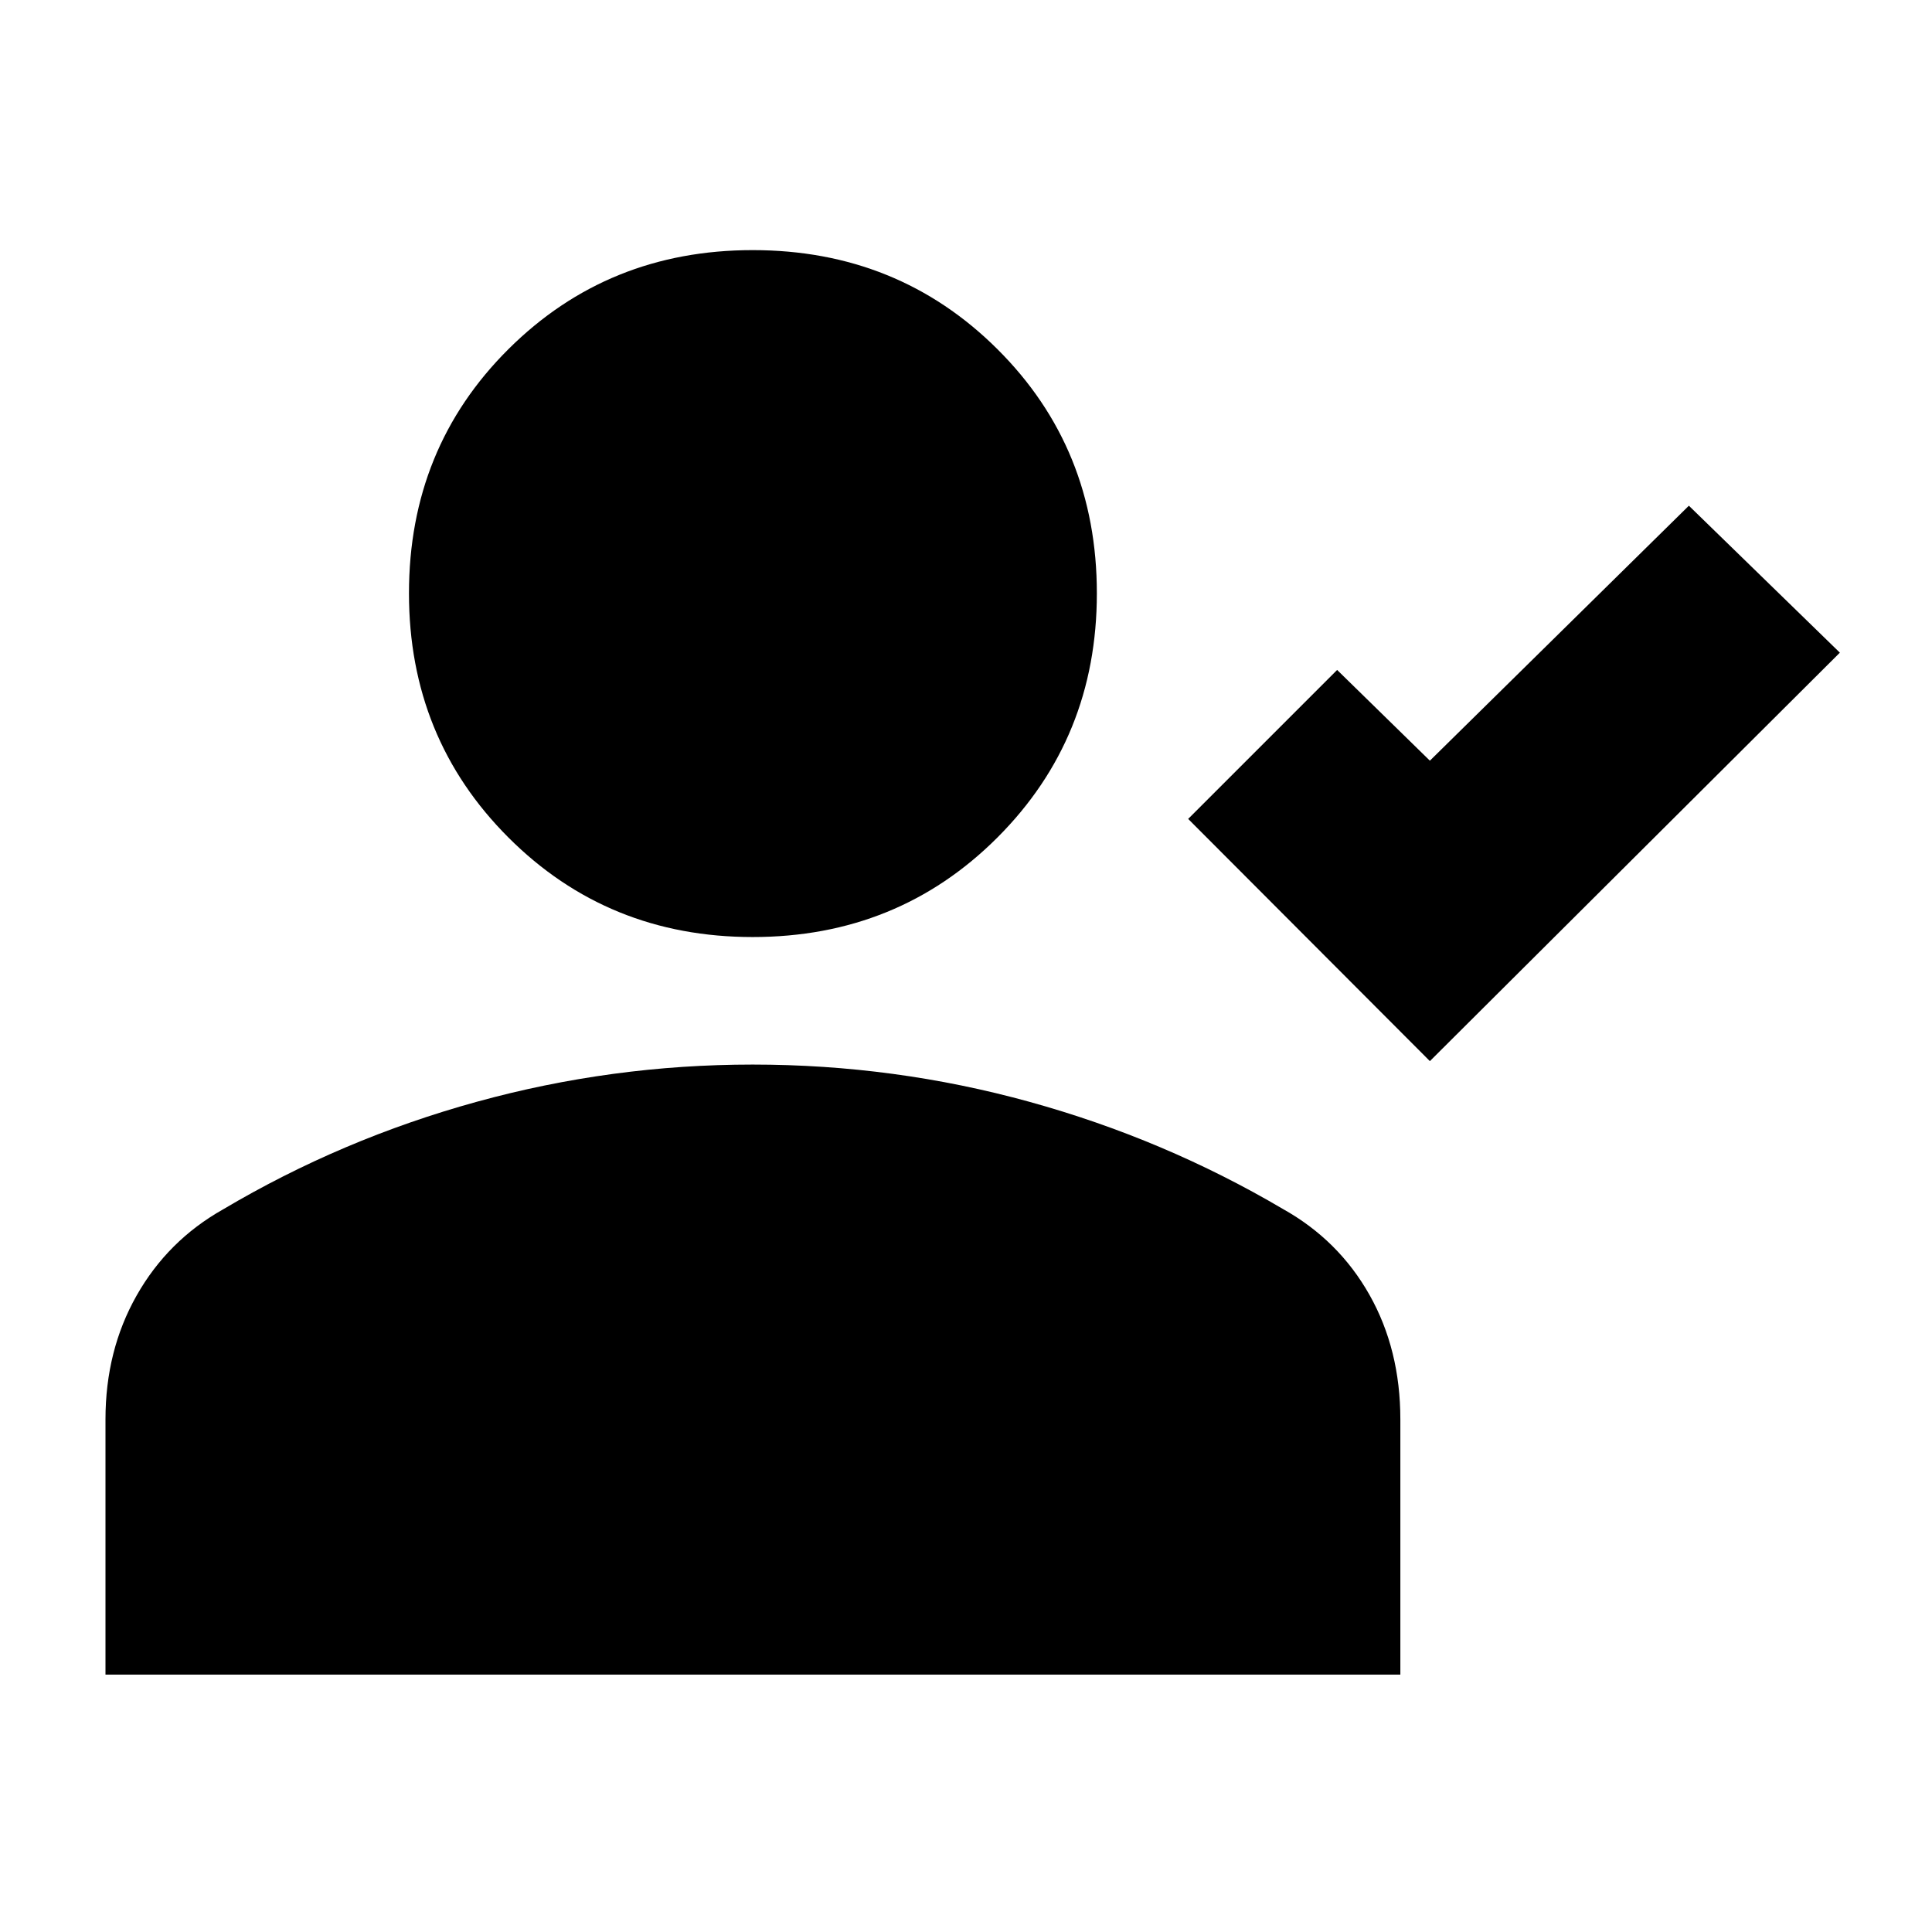 <svg xmlns="http://www.w3.org/2000/svg" height="20" viewBox="0 -960 960 960" width="20"><path d="M710.5-432.739 590.391-553.087l74.022-74.022 46.087 45.087 128.696-126.695 75.022 73.021L710.5-432.739ZM374-494.391q-71.913 0-121.348-49.435t-49.435-121.348q0-72.152 49.435-121.348T374-835.718q72.152 0 121.587 49.196t49.435 121.348q0 71.913-49.435 121.348T374-494.391Zm-321.587 366.5v-126.826q0-34.196 15.457-61.511 15.456-27.316 42.891-42.794 59-35 126.119-53.5 67.12-18.5 137.12-18.5 70.478 0 137.478 18.5 67 18.5 126 53.261 27.674 15.478 43.011 42.674 15.337 27.196 15.337 61.87v126.826H52.413Z"/></svg>